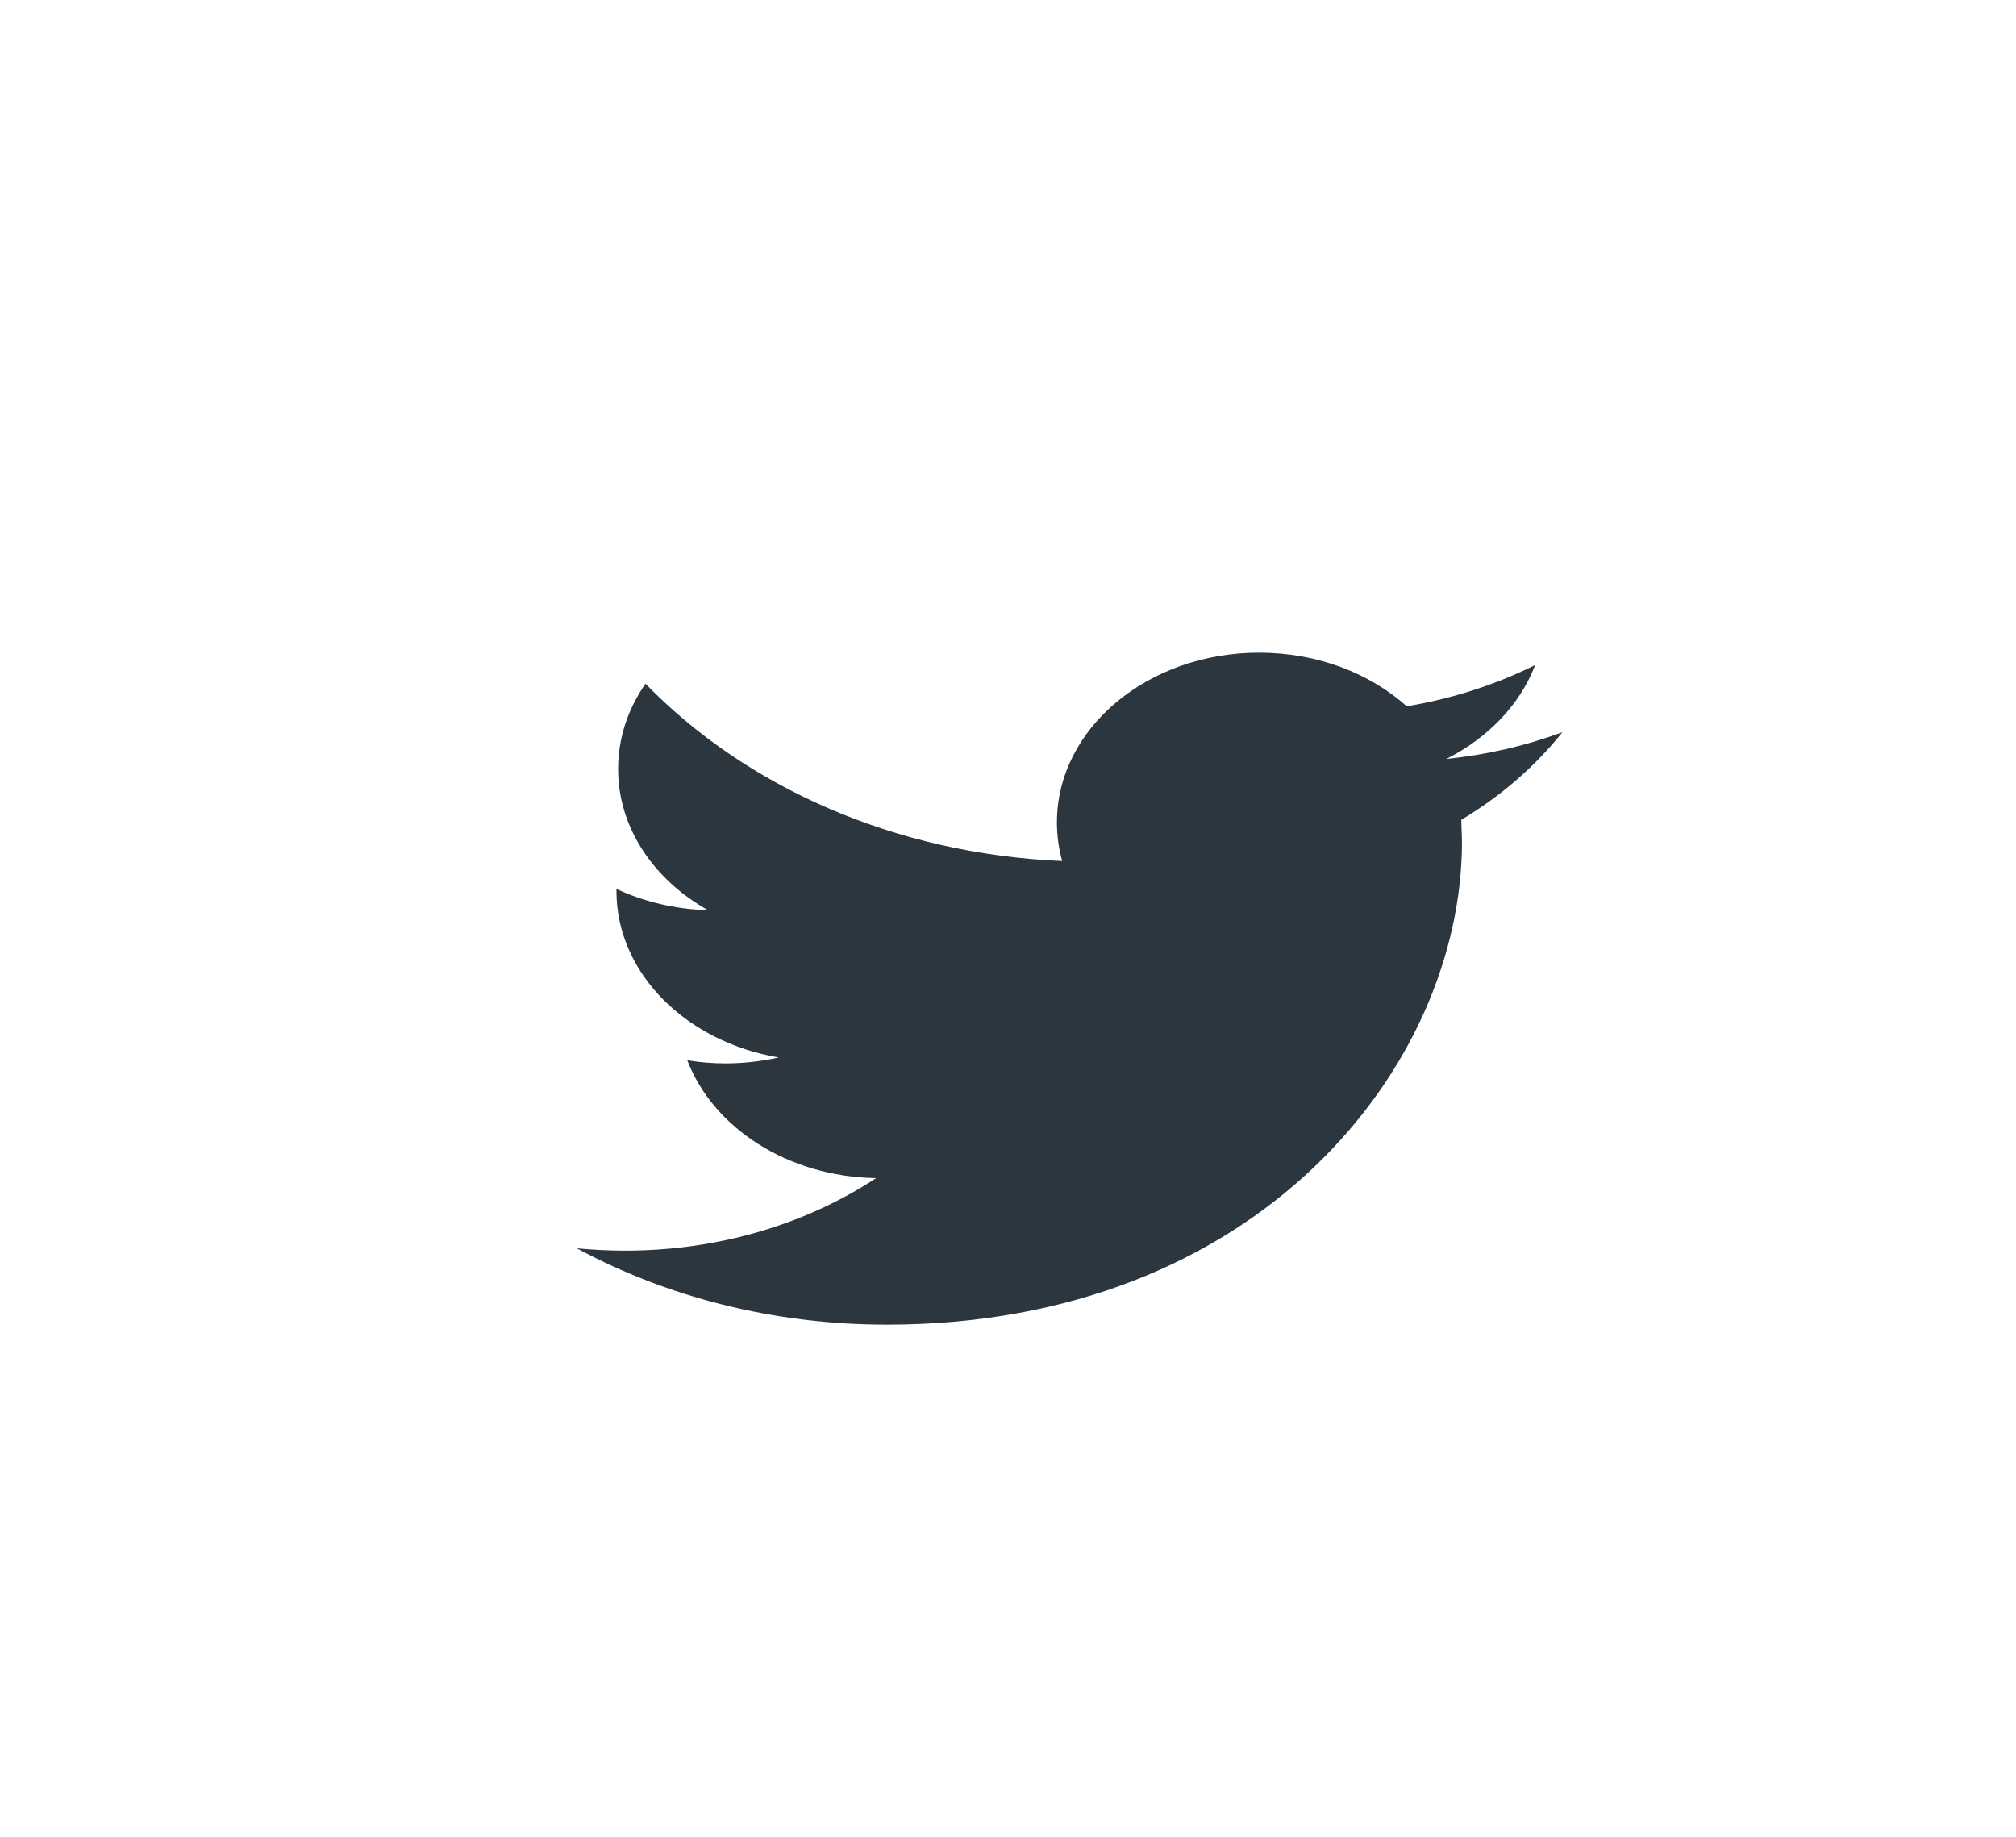 <svg width="45" height="41" viewBox="0 0 45 41" fill="none" xmlns="http://www.w3.org/2000/svg">
  <path d="M34.875 16.343C34.065 16.644 33.197 16.848 32.284 16.94C33.216 16.471 33.929 15.728 34.267 14.845C33.393 15.279 32.428 15.594 31.4 15.765C30.576 15.027 29.405 14.568 28.106 14.568C25.613 14.568 23.592 16.265 23.592 18.355C23.592 18.652 23.632 18.942 23.709 19.219C19.959 19.061 16.634 17.552 14.408 15.261C14.019 15.819 13.797 16.47 13.797 17.165C13.797 18.479 14.595 19.639 15.805 20.317C15.065 20.296 14.369 20.126 13.76 19.842V19.889C13.76 21.724 15.316 23.255 17.38 23.604C17.002 23.689 16.603 23.736 16.191 23.736C15.899 23.736 15.618 23.712 15.341 23.666C15.916 25.172 17.582 26.267 19.556 26.297C18.012 27.312 16.066 27.916 13.951 27.916C13.587 27.916 13.228 27.897 12.875 27.864C14.873 28.941 17.244 29.568 19.793 29.568C28.095 29.568 32.633 23.796 32.633 18.791L32.618 18.3C33.504 17.769 34.272 17.102 34.875 16.343Z" fill="#2C363F"/>
  </svg>
  